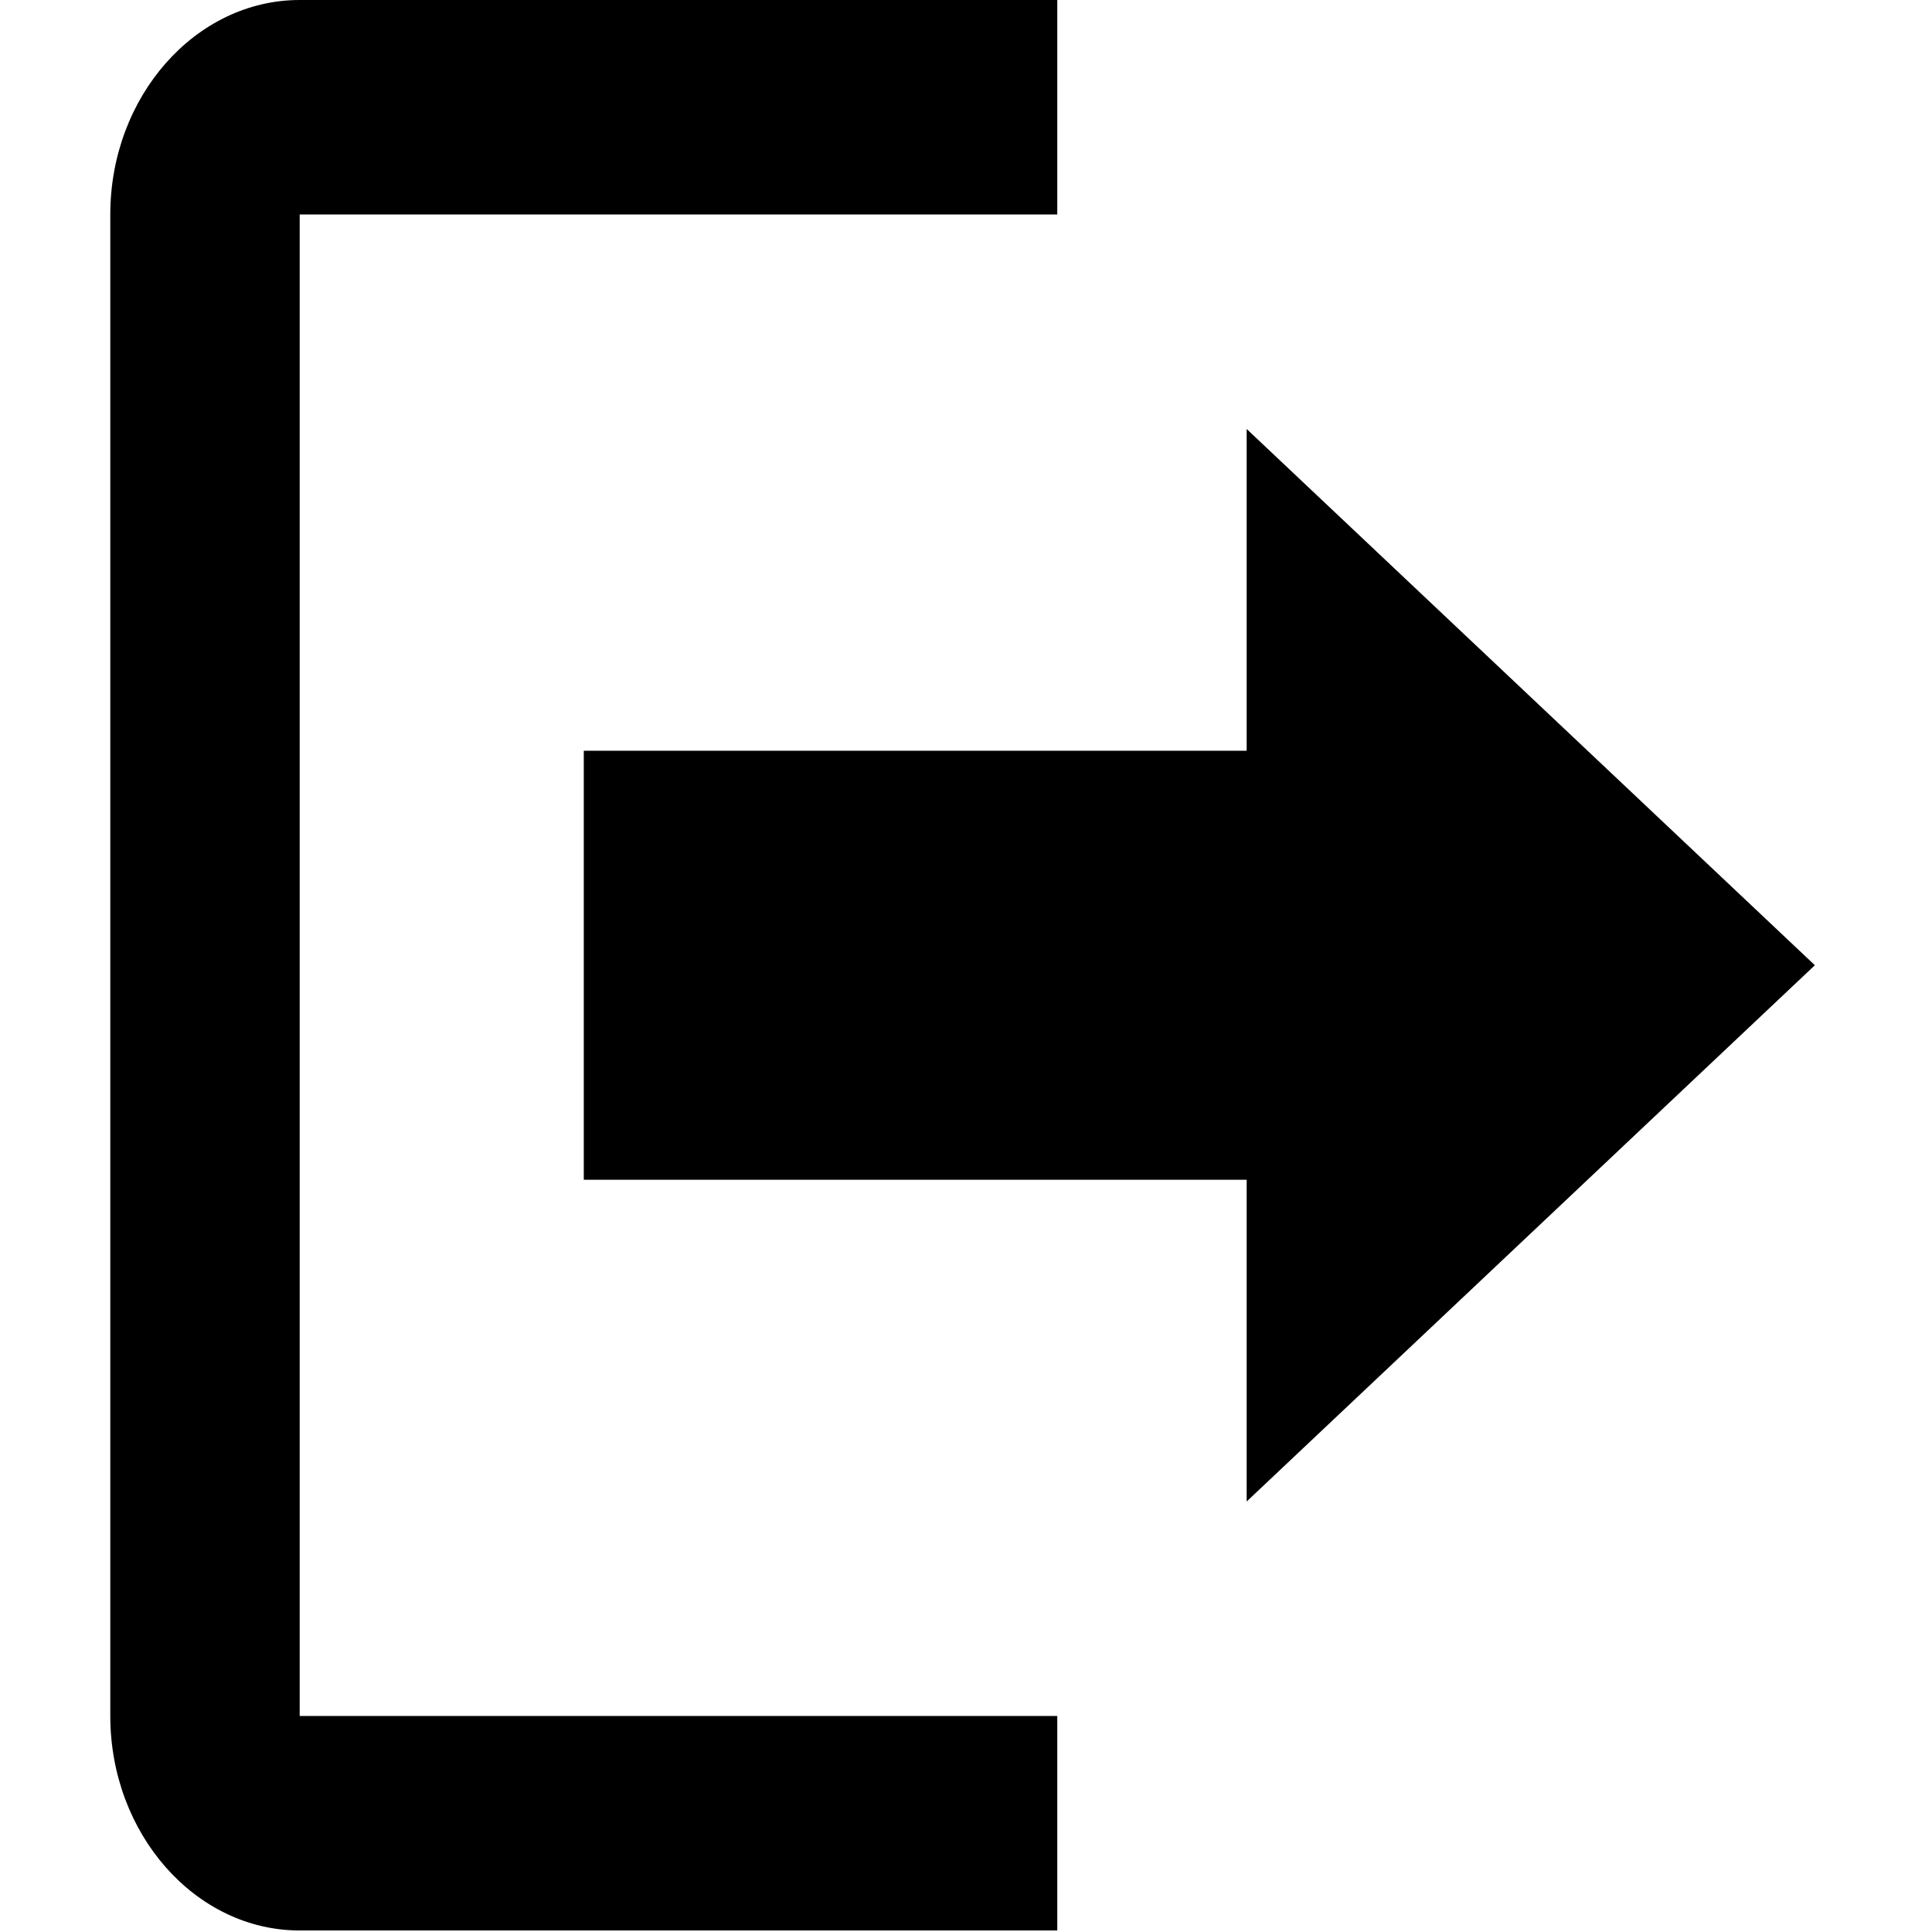 <svg width="35" height="35" viewBox="0 0 225 254" fill="none" xmlns="http://www.w3.org/2000/svg">
<path d="M224.1 126.9L149.4 56.4V98.7H62.25V155.1H149.4V197.4L224.1 126.9ZM24.9 28.2H124.5V0H24.9C11.205 0 0 12.69 0 28.2V225.6C0 241.11 11.205 253.8 24.9 253.8H124.5V225.6H24.9V28.2Z" fill="black"/>
</svg>
